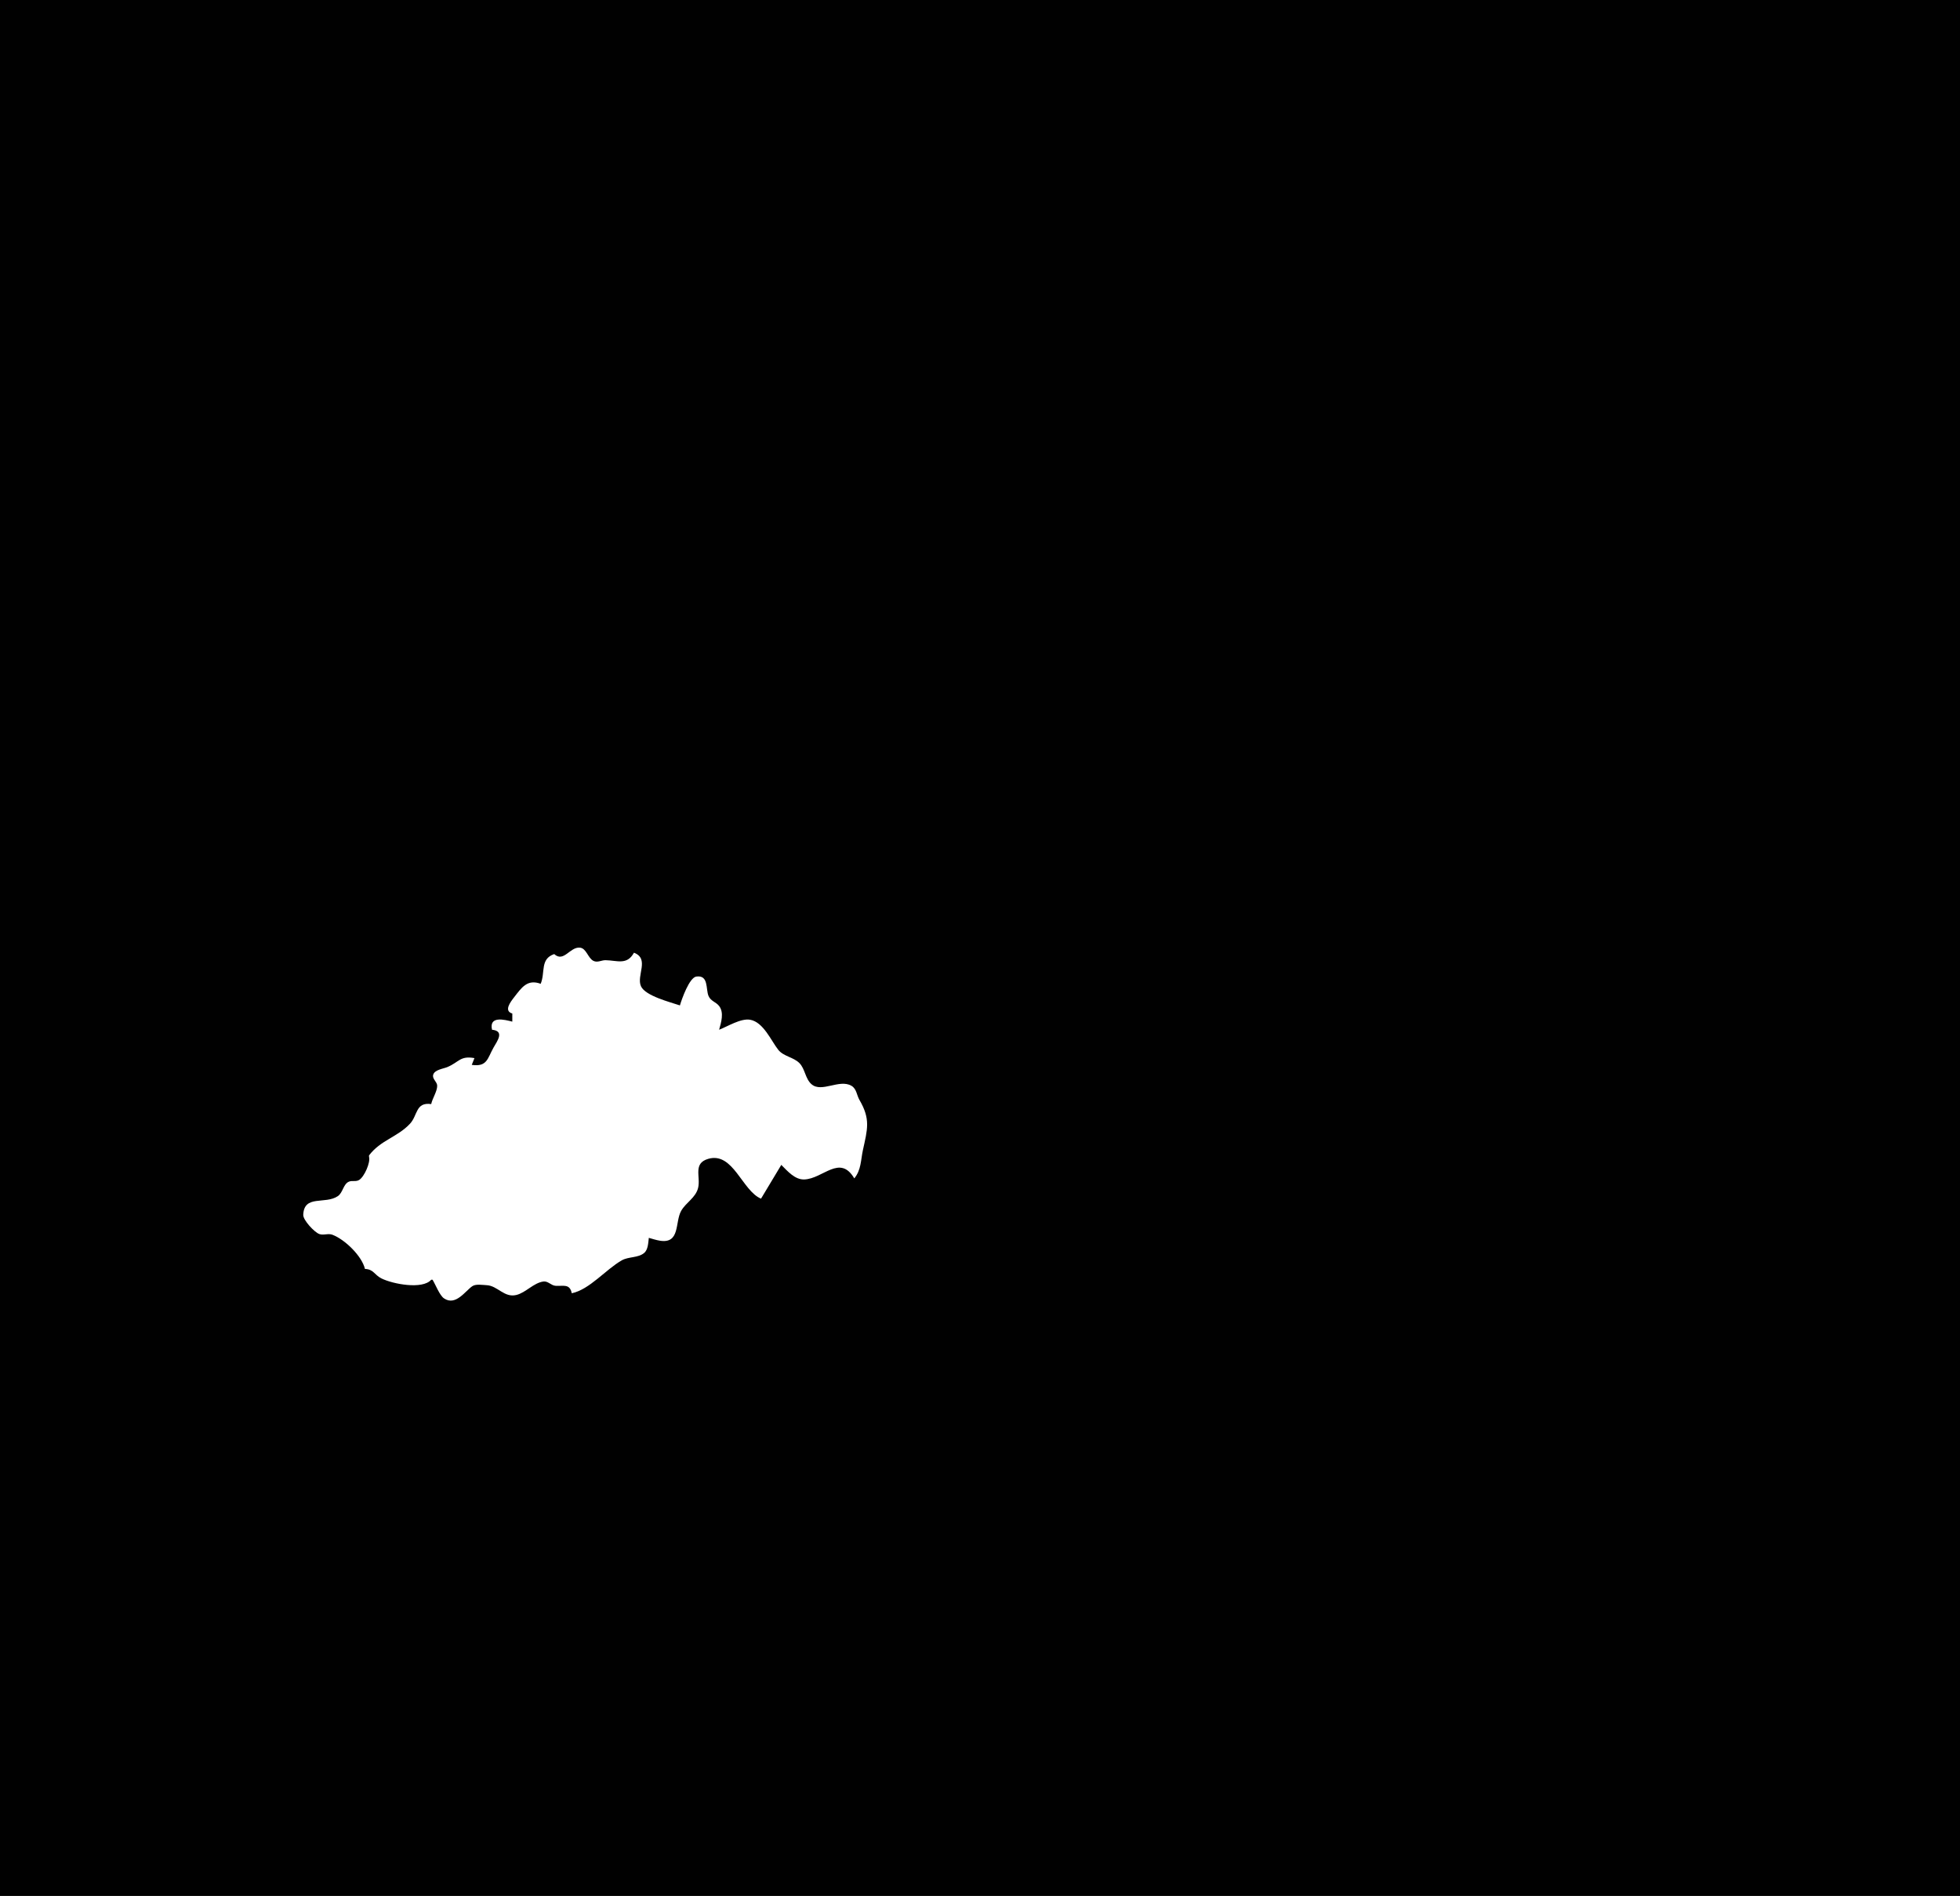 <?xml version="1.0" standalone="yes"?>
<svg xmlns="http://www.w3.org/2000/svg" width="1450" height="1403">
<path style="fill:#010101; stroke:none;" d="M0 0L0 1403L1450 1403L1450 0L0 0z"/>
<path style="fill:#ffffff; stroke:none;" d="M410 706C399.4 709.634 403.528 719.497 400 728C390.071 724.349 385.895 730.835 380.315 738C377.633 741.443 372.517 748.102 379 750L379 756C373.362 754.538 361.628 751.48 364 762C373.512 762.934 367.842 770.375 365.124 775.17C360.599 783.154 360.509 789.634 349 788L351 783C340.444 781.04 339.589 785.997 330.985 789.612C327.988 790.871 321.62 791.548 320.497 795.225C319.528 798.396 323.386 800.413 323.431 803.424C323.493 807.525 319.882 812.785 319 817C307.351 815.42 309.1 825.323 303.348 831.505C294.035 841.514 281.531 843.67 273 855L273 856C274.219 860.145 269.578 870.662 265.786 873.099C263.336 874.673 260.697 873.393 258.192 874.388C253.92 876.085 253.775 882.54 249.902 885.146C240.485 891.482 224.912 883.822 224.345 898.985C224.2 902.865 232.561 911.845 236.21 913.167C239.377 914.315 242.722 912.465 246 913.731C255.285 917.316 267.73 929.449 270 939C276.343 939.208 276.97 943.359 282.055 945.945C290.438 950.209 312.629 954.401 319 947L320 947C322.215 950.561 325.162 958.551 328.513 960.806C337.125 966.601 344.243 955.279 349.39 951.773C352.035 949.972 356.955 950.882 359.999 951.019C368.14 951.385 373 960.501 382 958.265C389.051 956.514 394.693 949.333 401.985 948.308C405.431 947.824 407.656 951.267 411.039 951.486C416.871 951.863 421.48 949.709 423 957C436.221 954.224 448.067 939.429 460 932.637C465.007 929.788 472.138 930.925 476.566 927.157C479.506 924.655 479.548 919.558 480 916C482.633 916.742 485.299 917.614 488 918.069C503.414 920.662 499.191 904.35 503.938 896C507.493 889.748 514.674 886.378 516.467 879C518.478 870.723 512.409 860.864 524 857.518C542.393 852.207 549.036 881.185 563 887L578 862C582.549 866.511 588 873.031 595 872.786C608.894 872.3 621.35 853.914 632 872C637.145 865.761 636.772 858.43 638.39 851C641.735 835.641 644.163 828.211 635.85 814C633.771 810.445 633.758 805.696 629.867 803.457C620.895 798.295 607.879 808.788 600.39 802.343C595.665 798.277 595.674 790.971 591.362 786.637C586.979 782.233 579.631 781.782 575.702 776.787C570.517 770.195 564.768 756.333 554.957 754.607C548.042 753.391 538.316 759.564 532 762C533.486 756.712 535.806 749.29 531.991 744.418C529.594 741.357 525.778 740.866 524.148 736.956C522.032 731.88 524.347 721.35 515.144 722.647C509.961 723.377 504.321 739.415 503 744C495.911 741.581 477.444 737.003 474.198 729.826C470.624 721.927 480.792 709.47 469 705C463.828 714.452 456.55 710.676 448 710.537C444.932 710.487 442.038 712.529 439.043 711.045C434.905 708.994 433.834 701.662 428.957 701.242C421.549 700.603 417.069 712.449 410 706z"/>
</svg>
